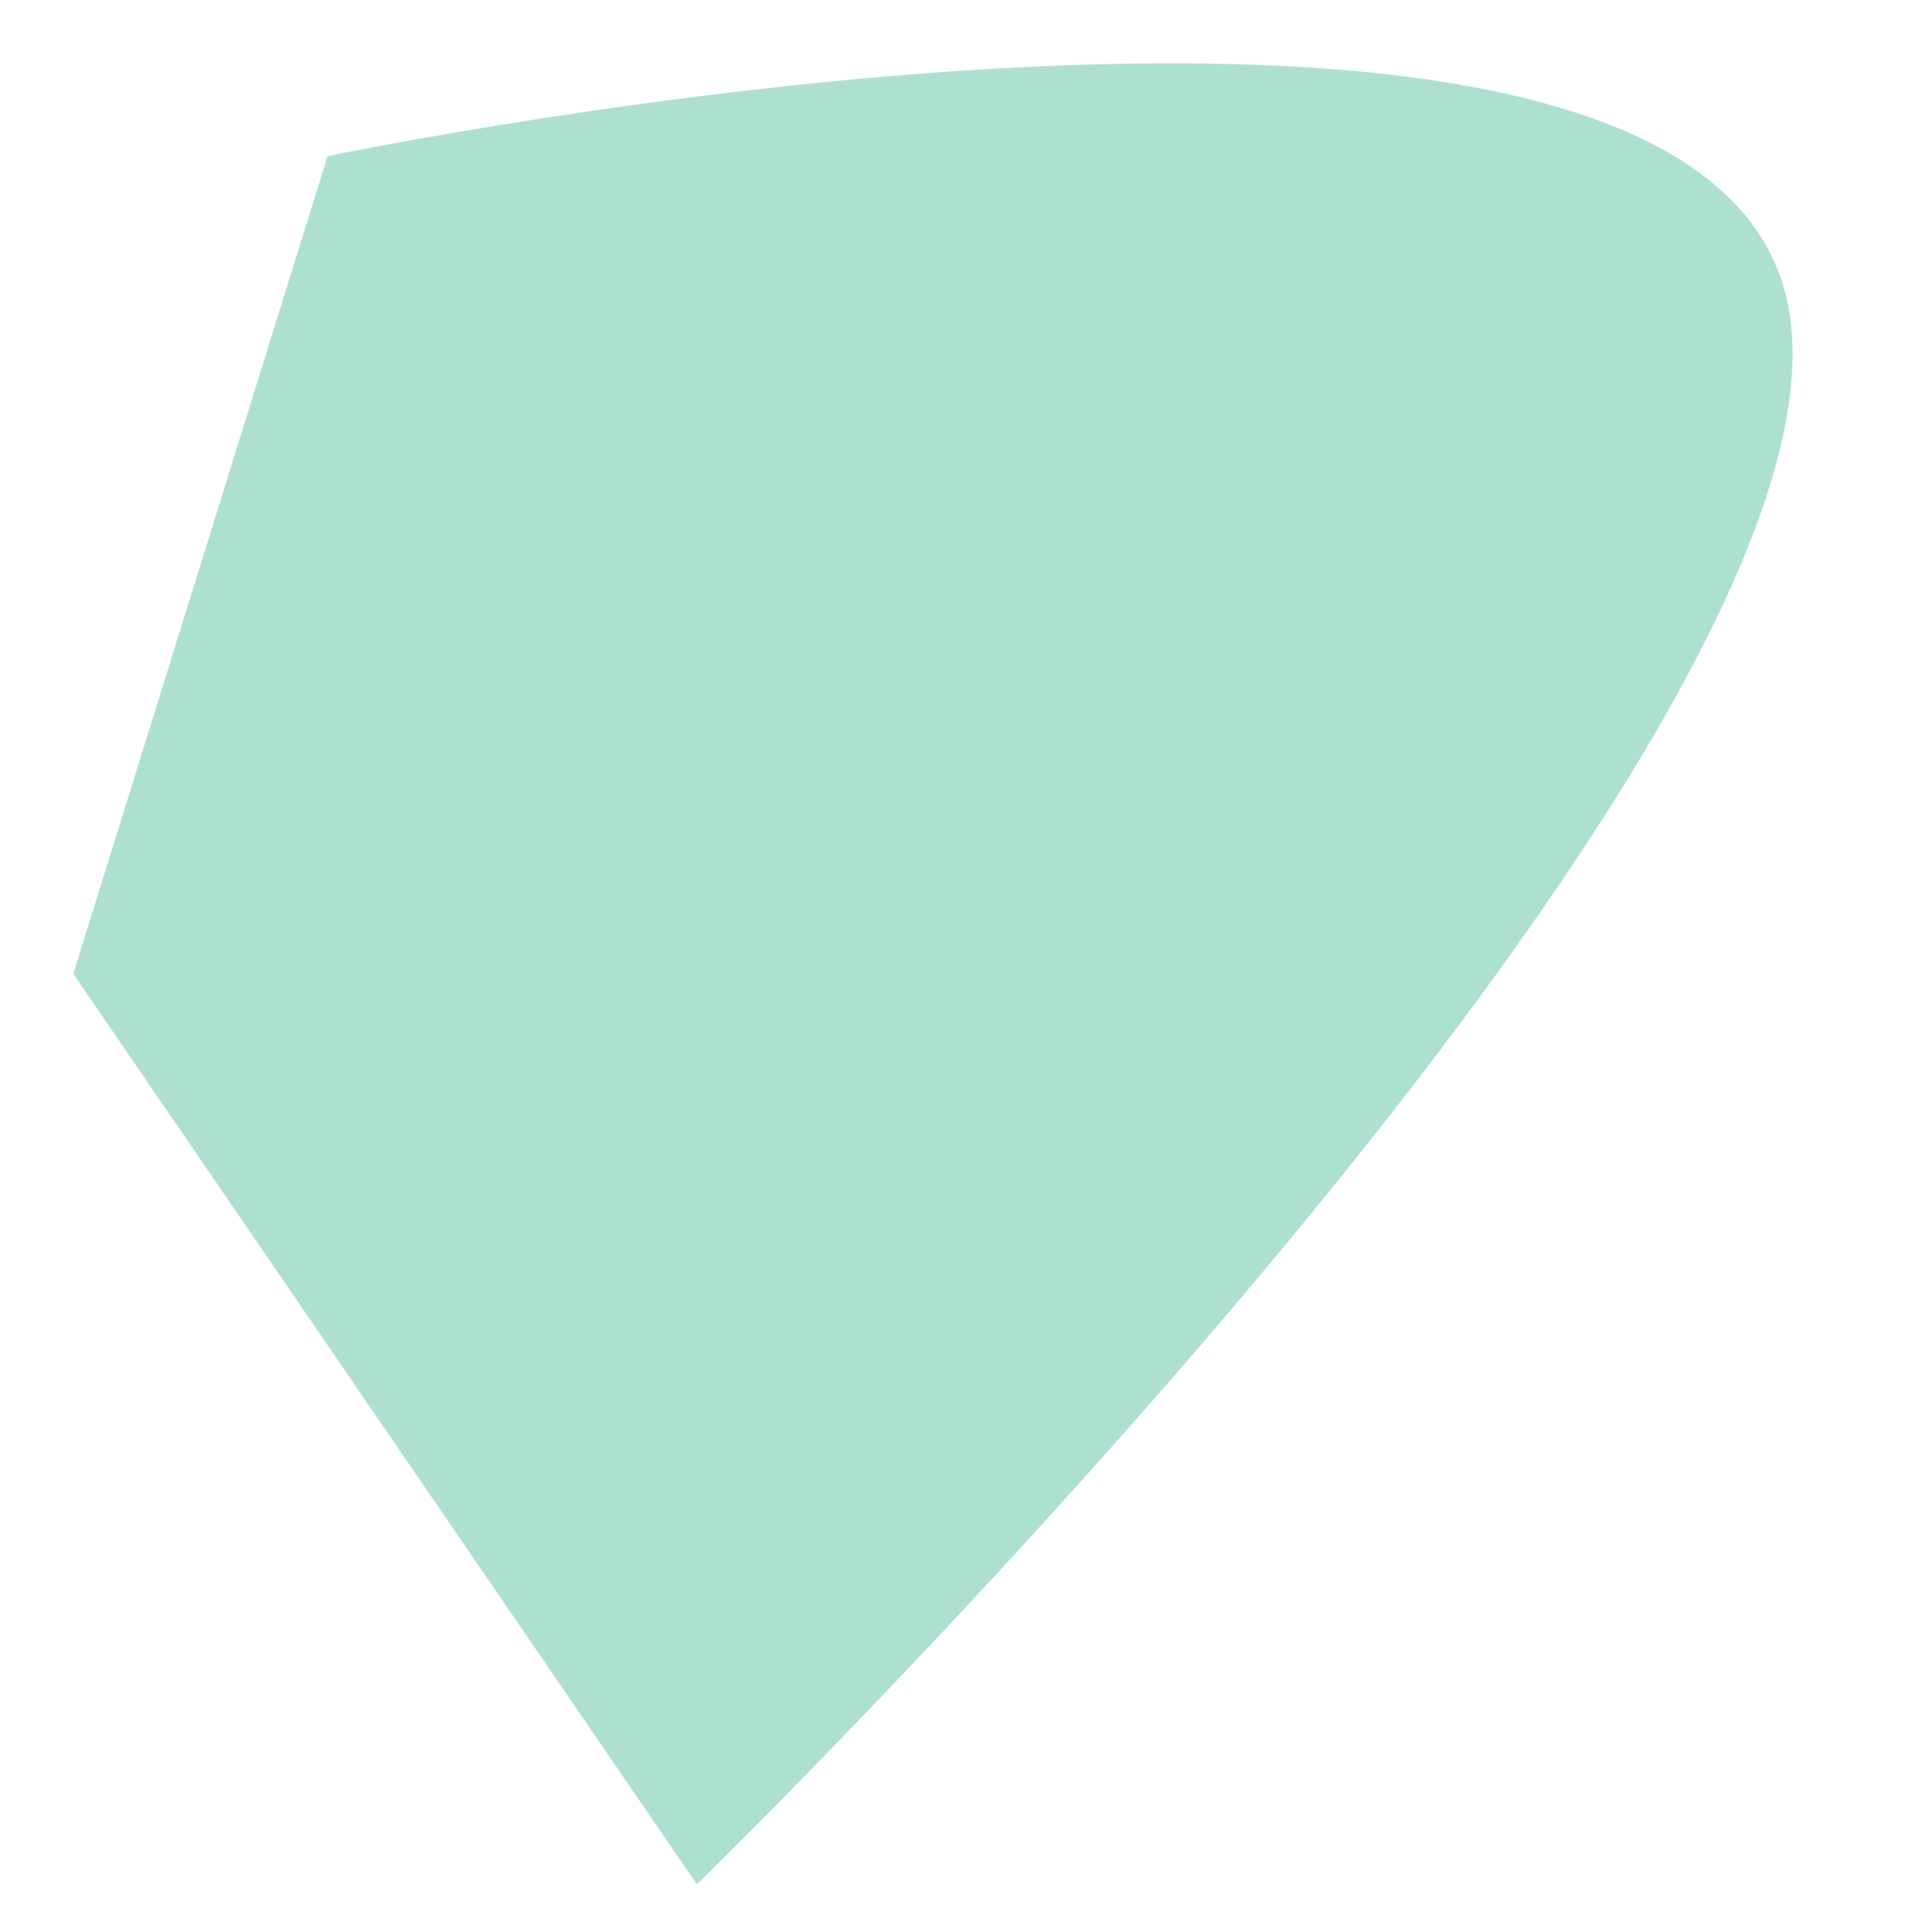 <svg xmlns="http://www.w3.org/2000/svg" width="290.567" height="292.915" viewBox="0 0 290.567 292.915"><defs><style>.a{fill:#ade1cd;}</style></defs><path class="a" d="M-422.786,658.982c66.478-8.243,224.6,185.59,224.6,185.59L-343.941,926.73-464.1,877.544S-489.265,667.225-422.786,658.982Z" transform="matrix(0.087, 0.996, -0.996, 0.087, 964.059, 409.575)"/></svg>